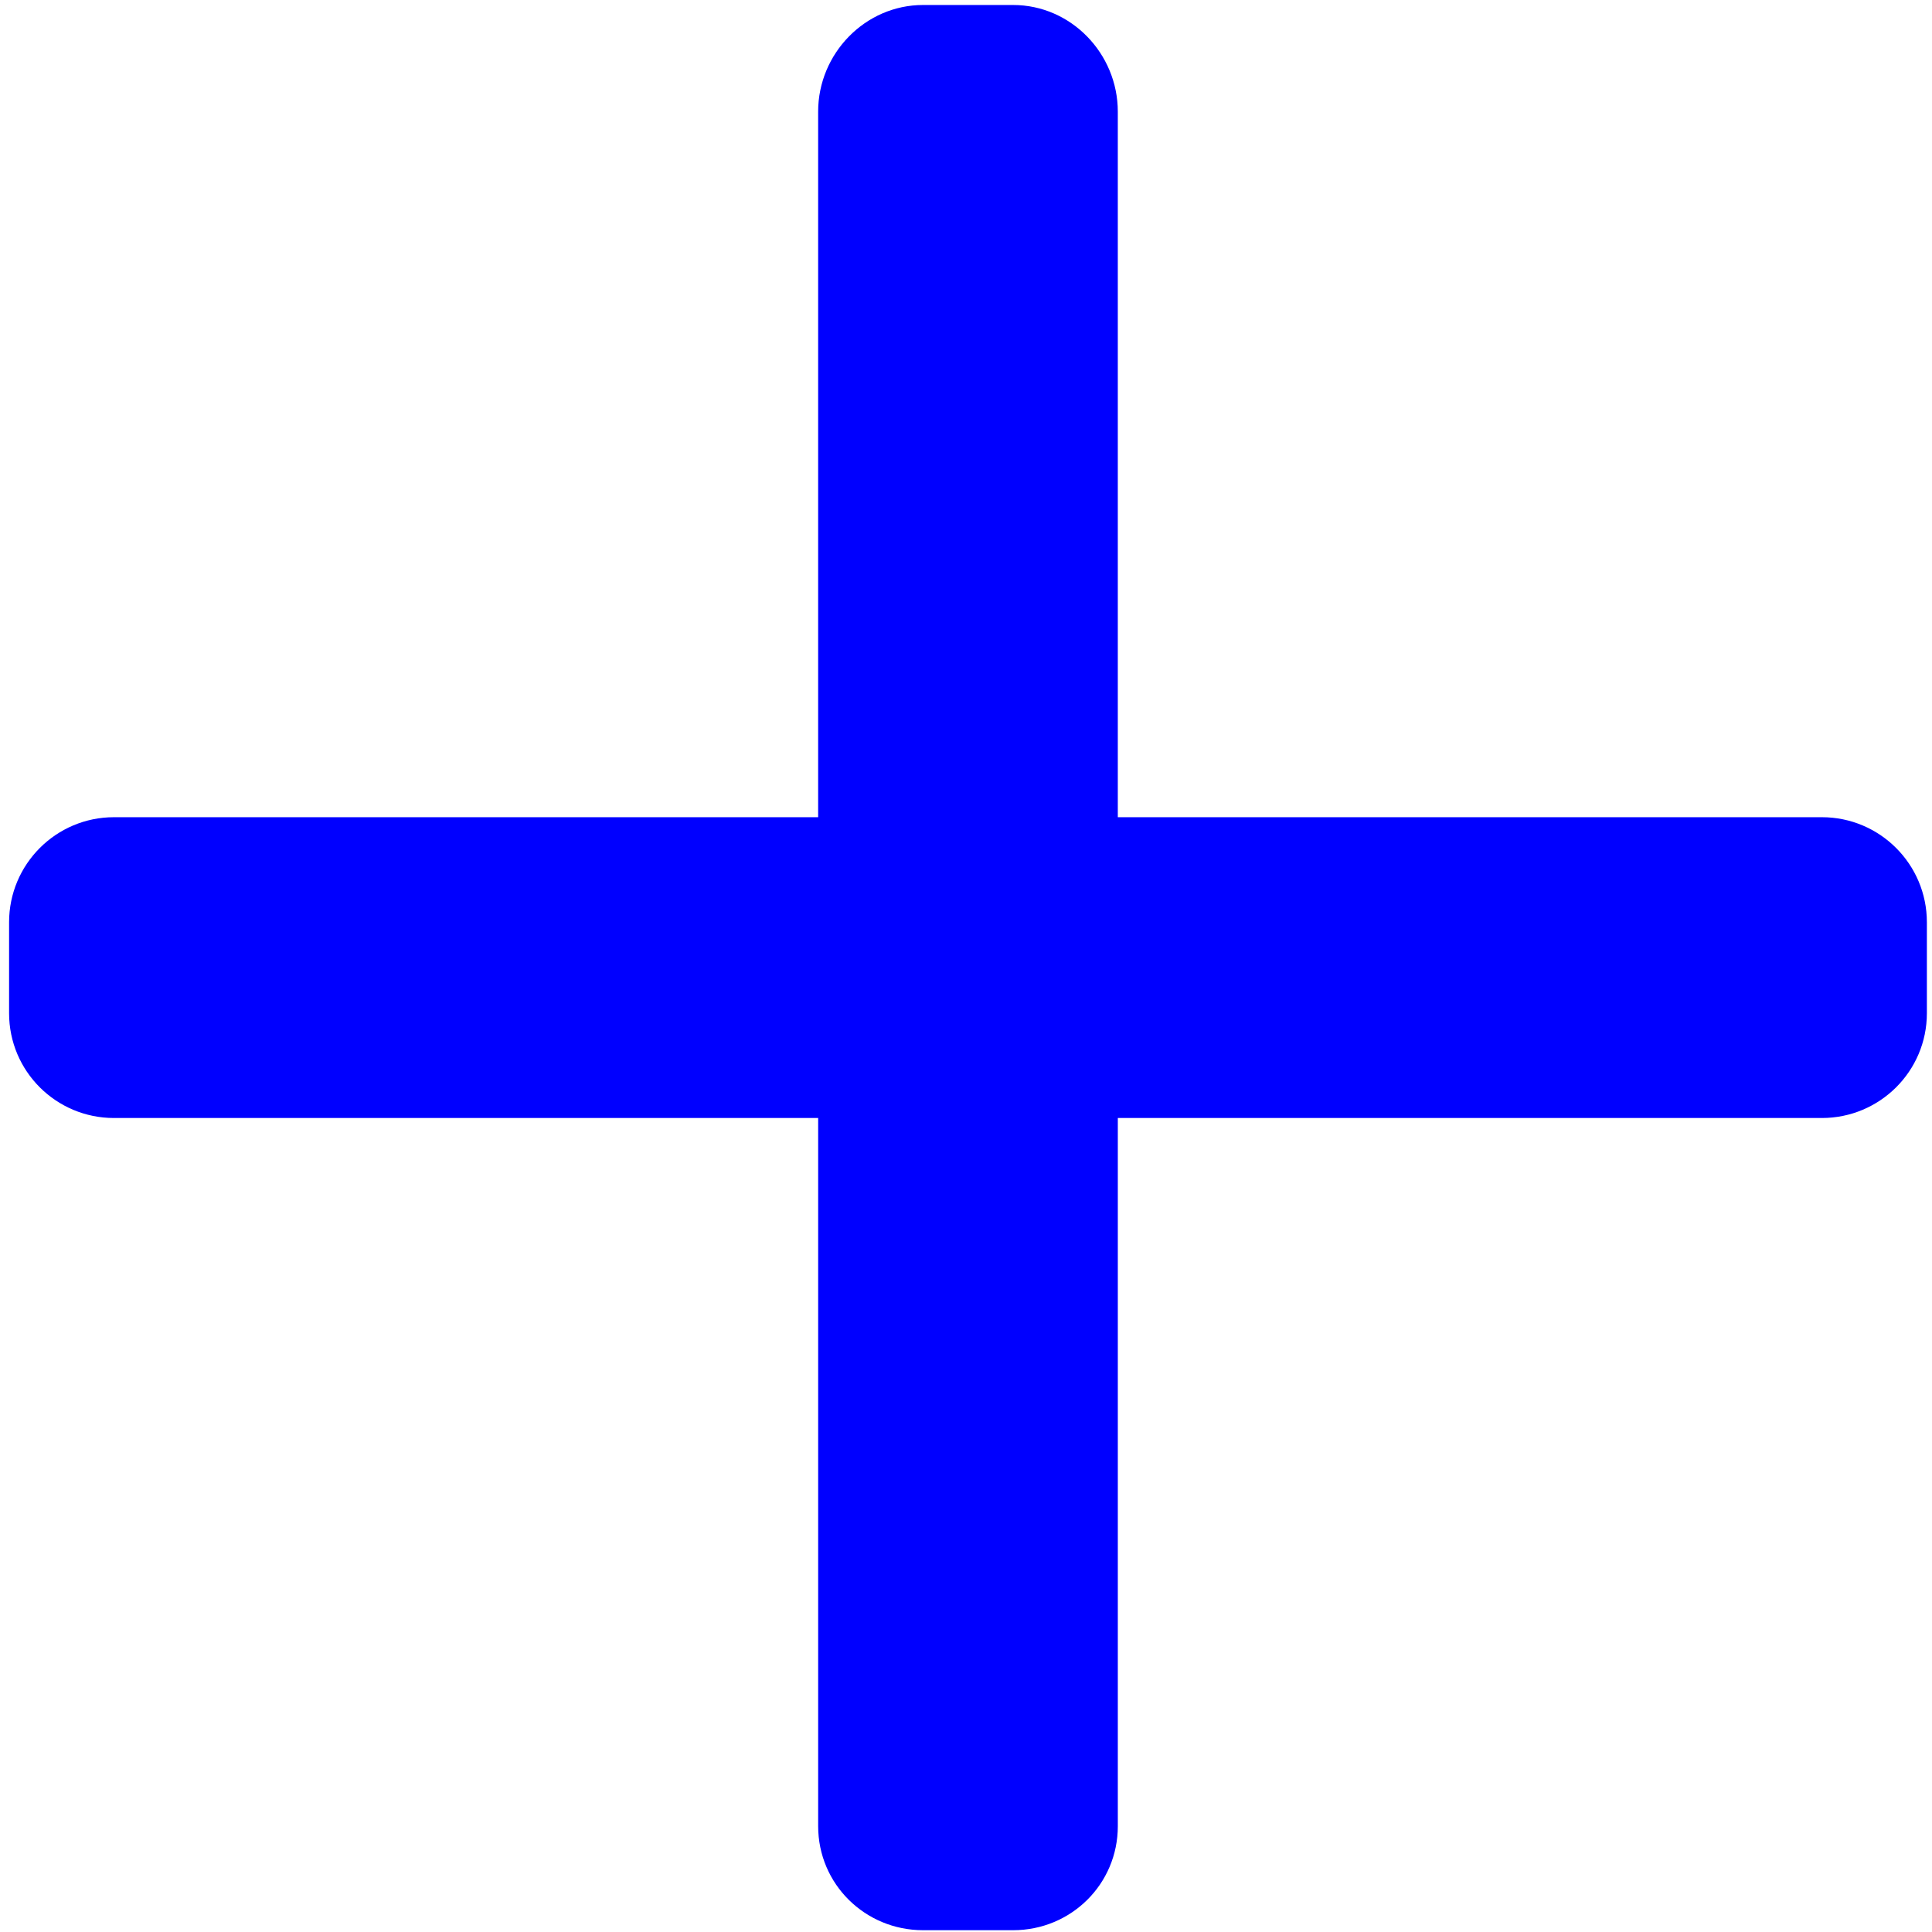 <?xml version="1.0" encoding="UTF-8" standalone="no"?>
<!-- Generator: Adobe Illustrator 19.0.0, SVG Export Plug-In . SVG Version: 6.00 Build 0)  -->

<svg
   xmlns:dc="http://purl.org/dc/elements/1.1/"
   xmlns:cc="http://creativecommons.org/ns#"
   xmlns:rdf="http://www.w3.org/1999/02/22-rdf-syntax-ns#"
   xmlns:svg="http://www.w3.org/2000/svg"
   xmlns="http://www.w3.org/2000/svg"
   xmlns:sodipodi="http://sodipodi.sourceforge.net/DTD/sodipodi-0.dtd"
   xmlns:inkscape="http://www.inkscape.org/namespaces/inkscape"
   version="1.1"
   id="Capa_1"
   fill="white"
   x="0px"
   y="0px"
   viewBox="0 0 512 512"
   style="enable-background:new 0 0 512 512;"
   xml:space="preserve"
   sodipodi:docname="add_out_icon.svg"
   inkscape:version="0.92.4 (5da689c313, 2019-01-14)"><defs
   id="defs53" /><sodipodi:namedview
   pagecolor="#ffffff"
   bordercolor="#666666"
   borderopacity="1"
   objecttolerance="10"
   gridtolerance="10"
   guidetolerance="10"
   inkscape:pageopacity="0"
   inkscape:pageshadow="2"
   inkscape:window-width="1920"
   inkscape:window-height="1017"
   id="namedview51"
   showgrid="false"
   inkscape:pagecheckerboard="true"
   inkscape:zoom="0.921875"
   inkscape:cx="-64.875399"
   inkscape:cy="376.12682"
   inkscape:window-x="1912"
   inkscape:window-y="-8"
   inkscape:window-maximized="1"
   inkscape:current-layer="Capa_1" />



<g
   id="g20">
</g>
<g
   id="g22">
</g>
<g
   id="g24">
</g>
<g
   id="g26">
</g>
<g
   id="g28">
</g>
<g
   id="g30">
</g>
<g
   id="g32">
</g>
<g
   id="g34">
</g>
<g
   id="g36">
</g>
<g
   id="g38">
</g>
<g
   id="g40">
</g>
<g
   id="g42">
</g>
<g
   id="g44">
</g>
<g
   id="g46">
</g>
<g
   id="g48">
</g>
<g
   transform="matrix(1.033,0,0,1.037,2.407,1.322)"
   id="g6"
   style="fill:#0000ff"><g
     id="g4"
     style="fill:#0000ff"><path
       inkscape:connector-curvature="0"
       d="m 465.064,207.566 h 0.028 -180.656 V 27.25 C 284.436,12.41 272.42,0.002 257.58,0.002 H 234.464 C 219.628,0.002 207.56,12.41 207.56,27.25 V 207.566 H 26.908 C 12.076,207.566 0,219.566 0,234.41 v 23.248 c 0,14.832 12.072,26.78 26.908,26.78 h 180.656 v 180.968 c 0,14.832 12.064,26.592 26.904,26.592 h 23.116 c 14.84,0 26.856,-11.764 26.856,-26.592 V 284.438 h 180.624 c 14.84,0 26.936,-11.952 26.936,-26.78 V 234.41 c 0,-14.844 -12.096,-26.844 -26.936,-26.844 z"
       id="path2"
       style="fill:#0000ff" /></g></g></svg>